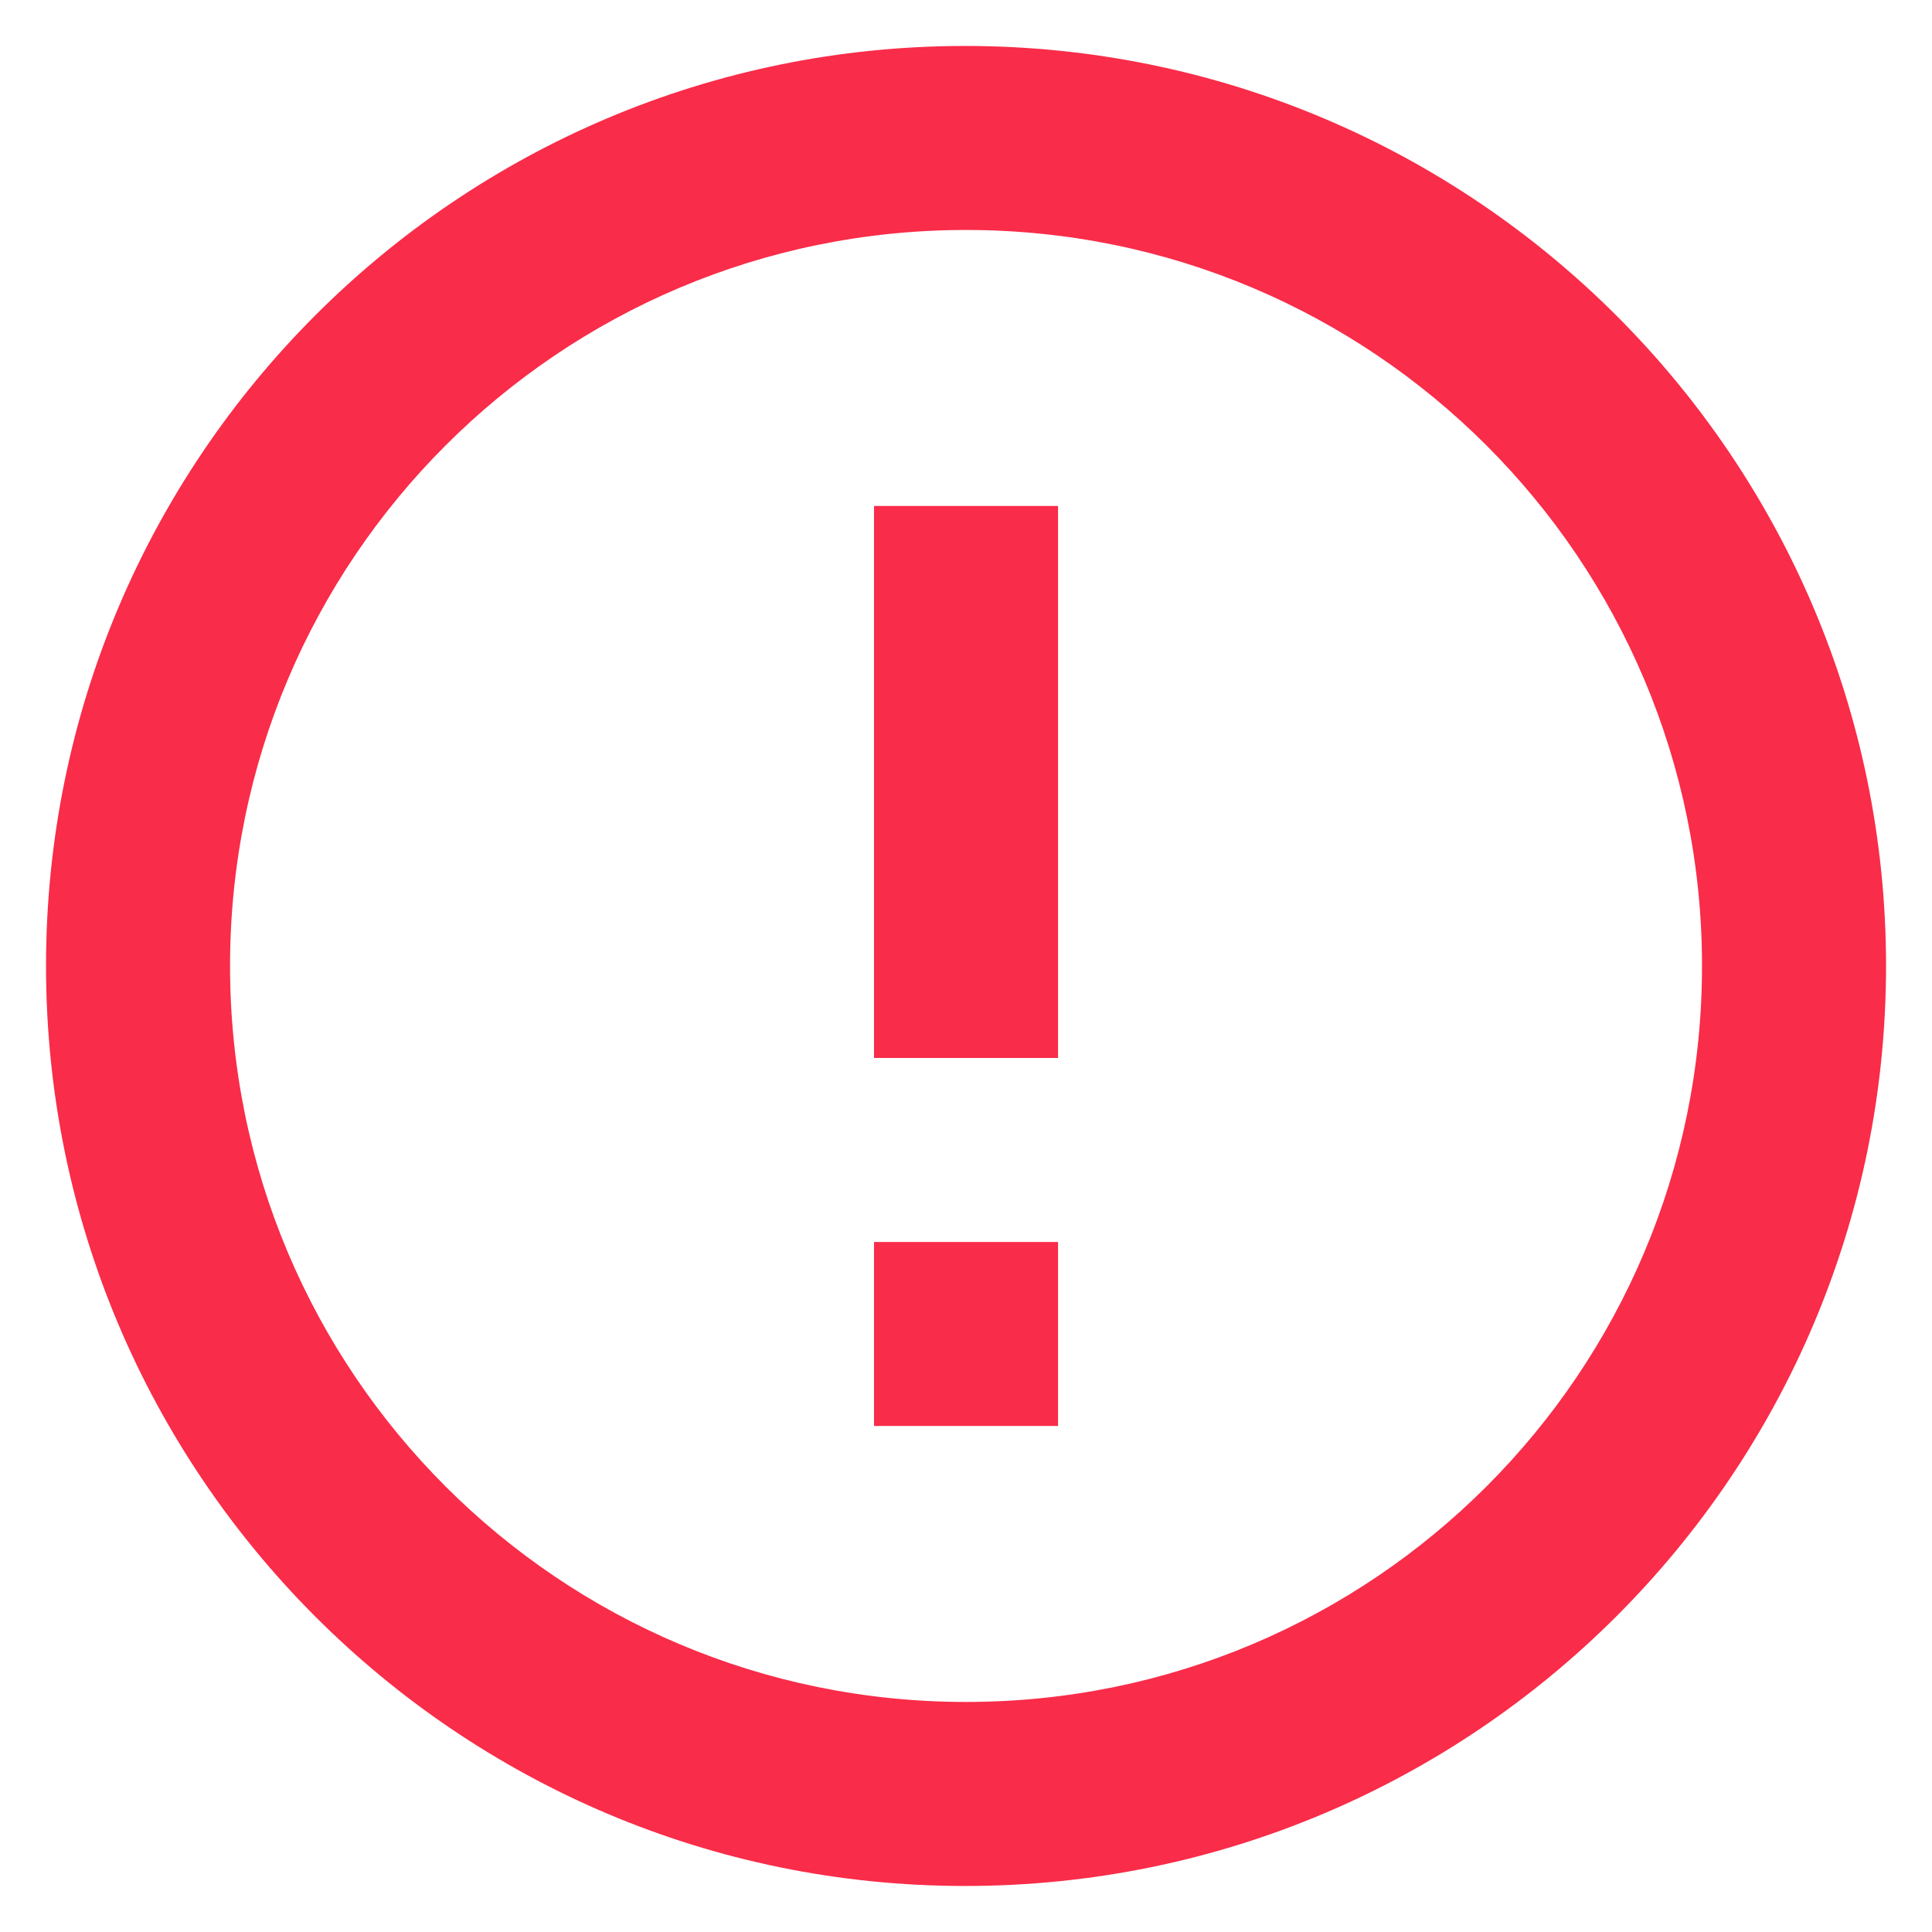 <svg width="28" height="28" fill="none" xmlns="http://www.w3.org/2000/svg"><path fill-rule="evenodd" clip-rule="evenodd" d="M12.667 18h2.667v2.666h-2.667v-2.667Zm0-10.667h2.667v8h-2.667v-8Zm1.32-6.667C6.627.666.667 6.639.667 13.999s5.96 13.334 13.32 13.334c7.373 0 13.347-5.974 13.347-13.334C27.334 6.64 21.36.666 13.987.666Zm.013 24c-5.893 0-10.666-4.773-10.666-10.667C3.334 8.106 8.107 3.333 14 3.333c5.894 0 10.667 4.773 10.667 10.666 0 5.894-4.773 10.667-10.667 10.667Z" fill="#F92C49"/></svg>